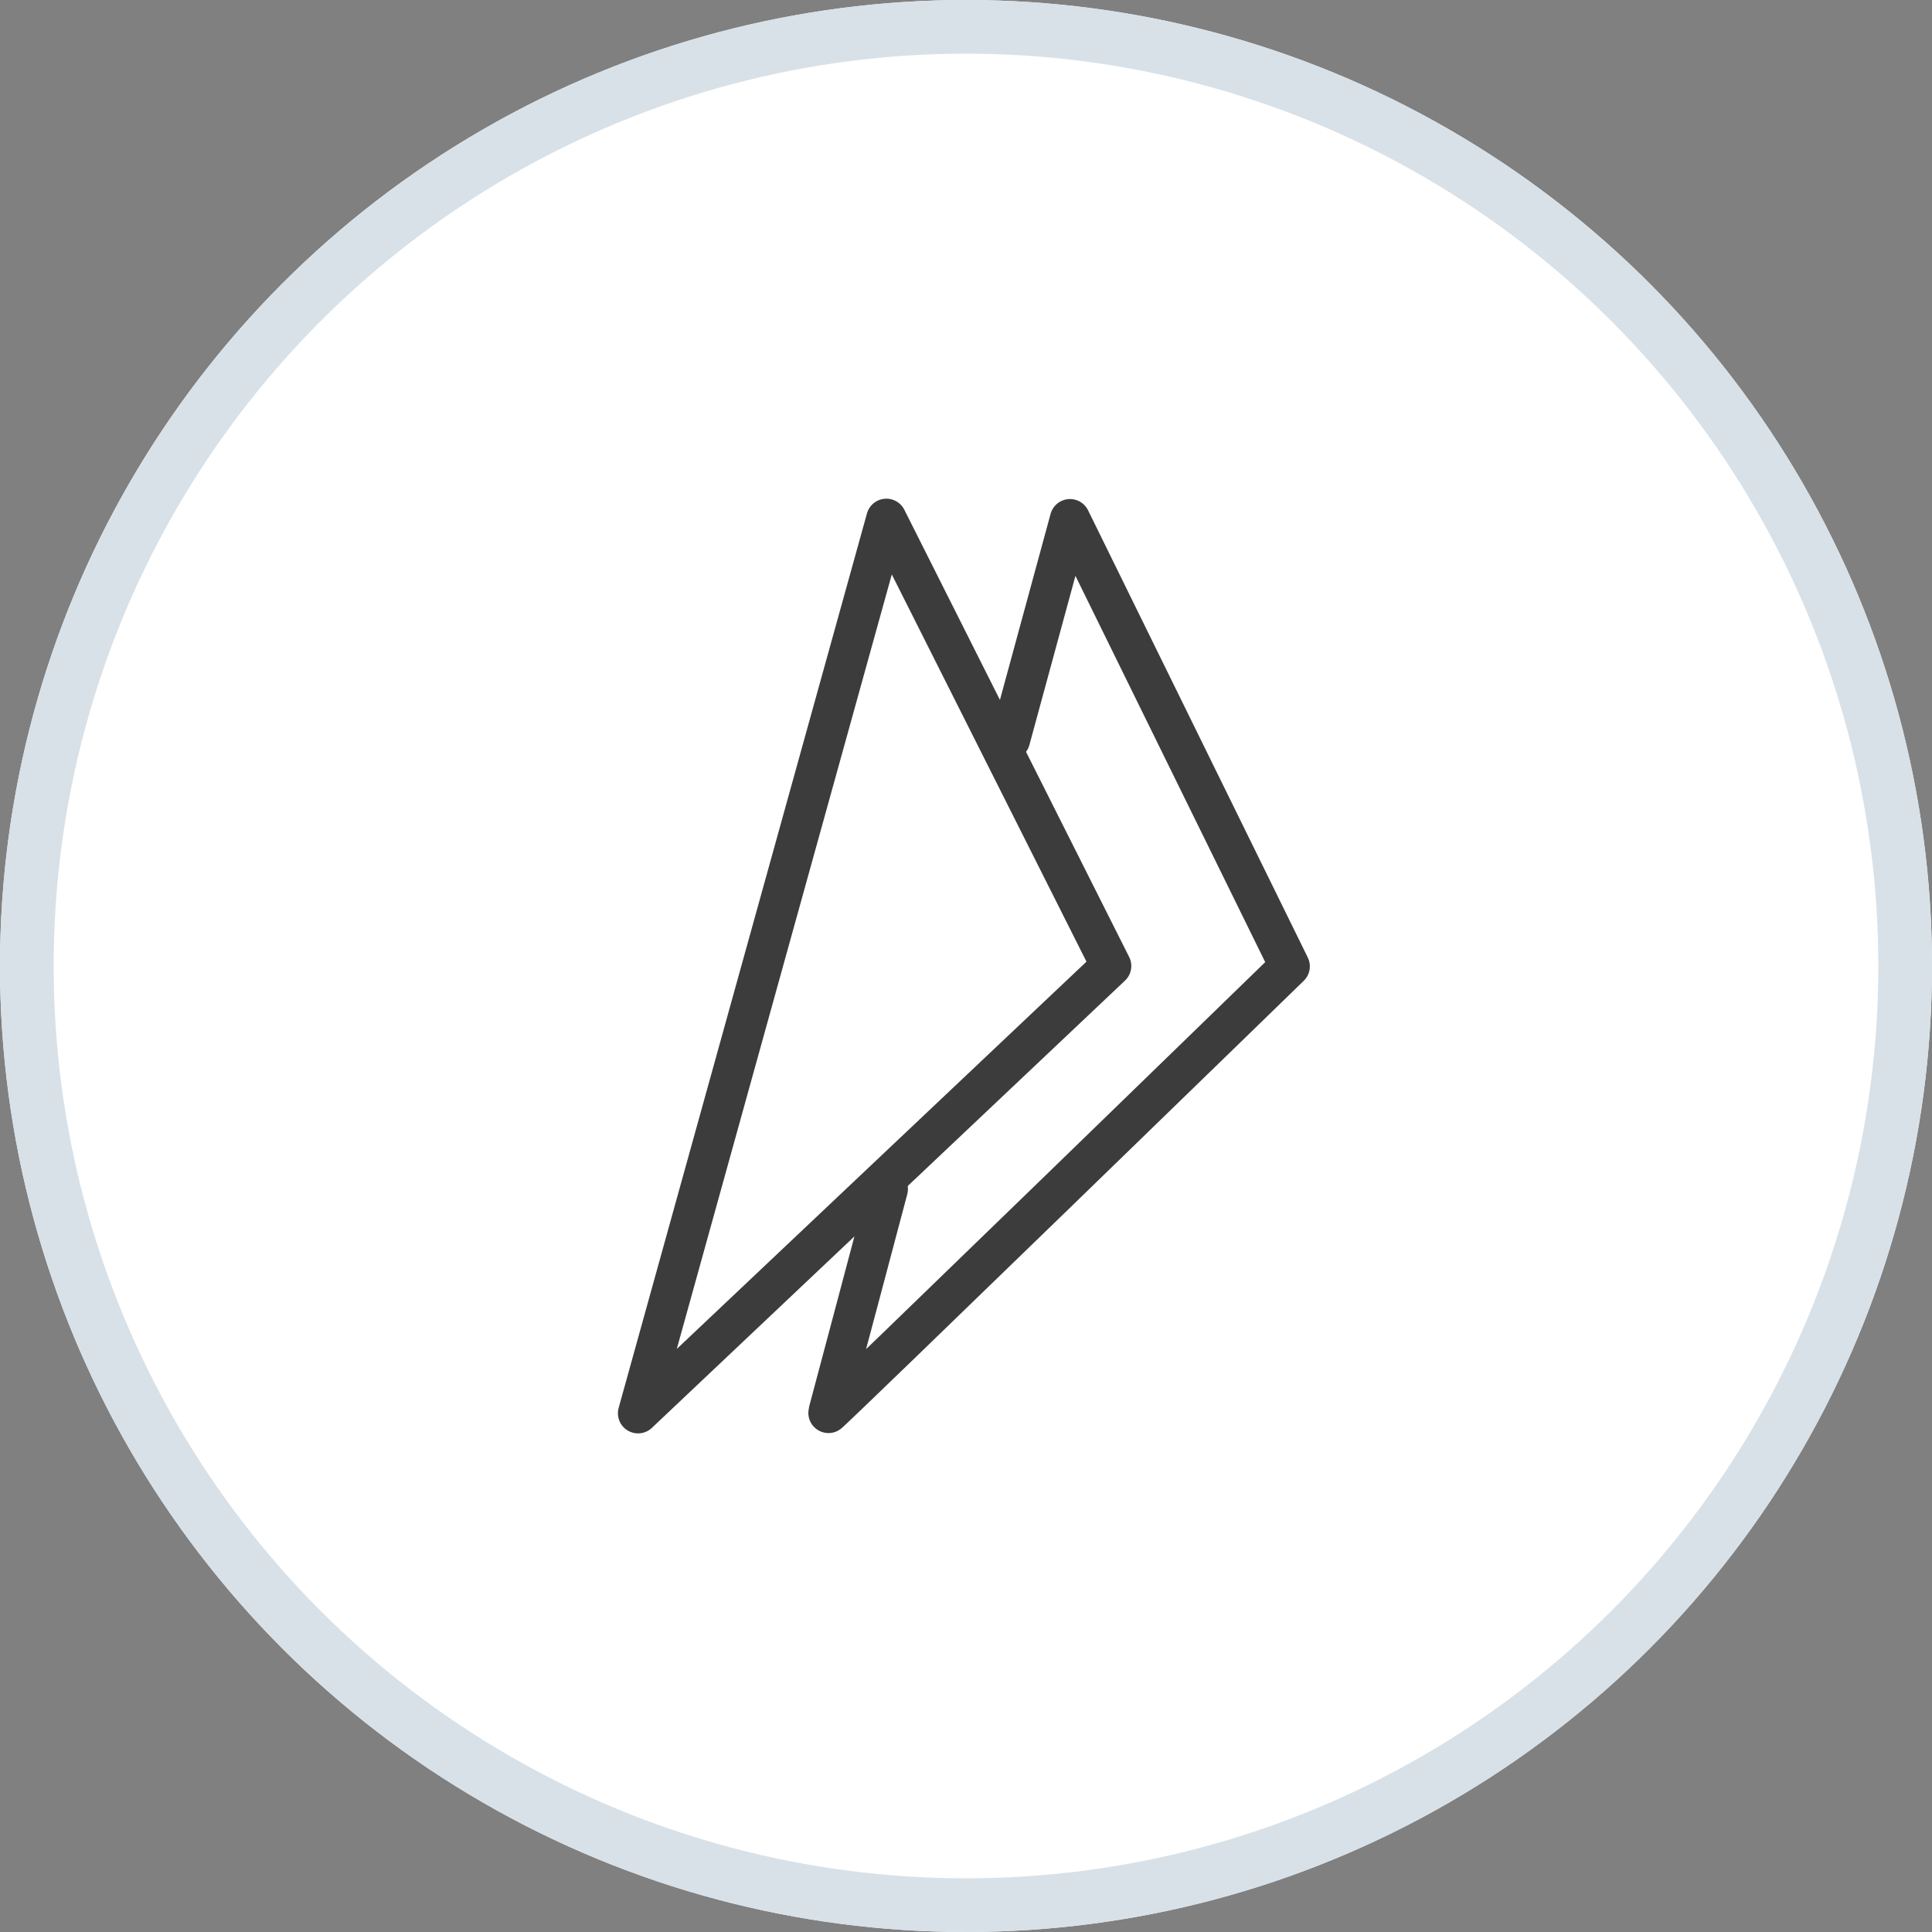 <svg xmlns="http://www.w3.org/2000/svg" width="36" height="36" viewBox="0 0 36 36">
    <rect x="0" y="0" width="36" height="36" fill="#808080" stroke="none"/>
    <defs>
        <style>
            .cls-1{fill:#fff;stroke:#d8e1e8}.cls-2{fill:#a5a5a5;opacity:0}.cls-3,.cls-4,.cls-6{fill:none}.cls-3,.cls-4{stroke:#3c3c3c;stroke-linecap:round;stroke-linejoin:round;stroke-width:.75px}.cls-3{fill-rule:evenodd}.cls-5{stroke:none}
        </style>
    </defs>
    <g id="upi-icn" transform="translate(-30 -468)">
        <g id="Ellipse_50" class="cls-1" data-name="Ellipse 50" transform="translate(30 468)">
            <circle cx="18" cy="18" r="18" class="cls-5"/>
            <circle cx="18" cy="18" r="17.5" class="cls-6"/>
        </g>
        <g id="upi-icn-2" data-name="upi-icn" transform="translate(38 476)">
            <path id="Rectangle_6061" d="M0 0h20v20H0z" class="cls-2" data-name="Rectangle 6061"/>
            <g id="Group_6417" data-name="Group 6417" transform="translate(3.889 1.667)">
                <path id="XMLID_4_" d="M4.827.7l4.189 8.333L.2 17.367z" class="cls-3" transform="translate(-.2 -.7)"/>
                <path id="Path_1921" d="M208.919 489.141l1.119-4.11 4.094 8.333s-8.616 8.374-8.6 8.325 1.111-4.175 1.111-4.175" class="cls-4" data-name="Path 1921" transform="translate(-201.989 -485.024)"/>
            </g>
        </g>
    </g>
</svg>
